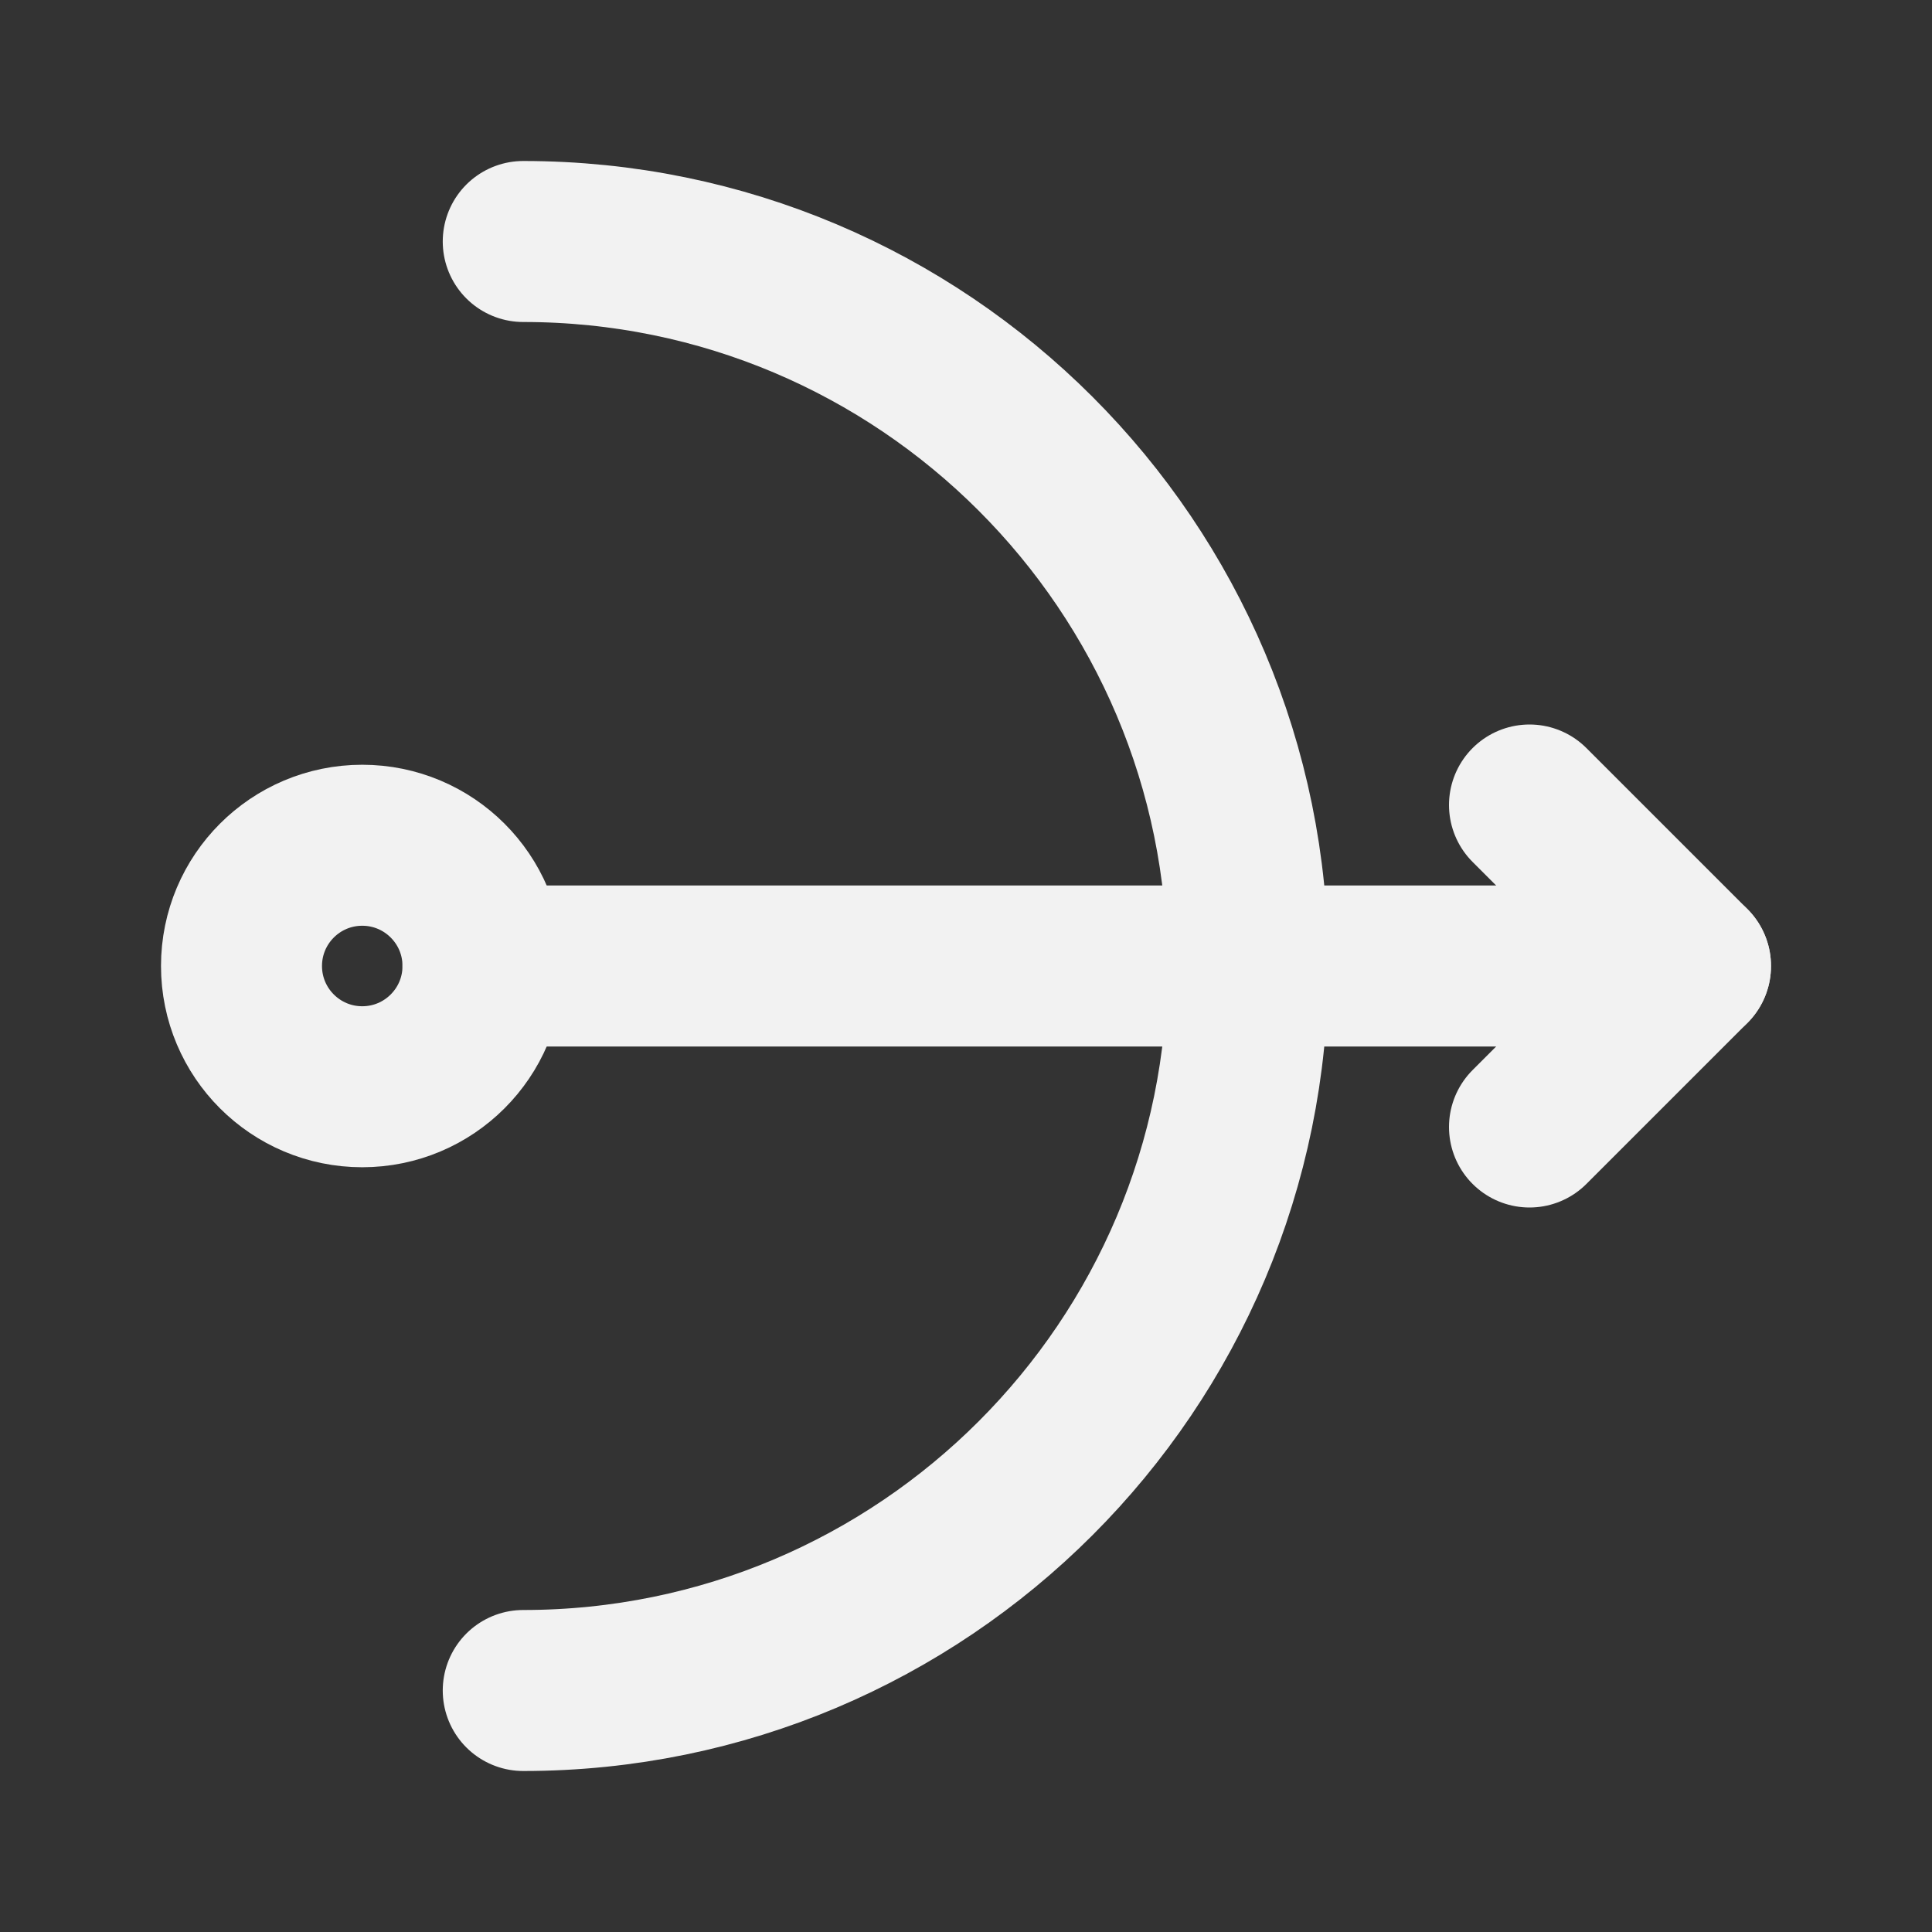 <?xml version="1.0" encoding="UTF-8"?><svg width="24" height="24" viewBox="0 0 48 48" fill="none" xmlns="http://www.w3.org/2000/svg"><rect x="0" y="0" width="48" height="48" fill="#333333" stroke="none"/><path d="M13 42C22.941 42 31 33.941 31 24C31 14.059 22.941 6 13 6" stroke="#F2F2F2" stroke-width="4" stroke-linecap="round"/><circle cx="9" cy="24" r="3" fill="none" stroke="#F2F2F2" stroke-width="4"/><path d="M12 24L42 24" stroke="#F2F2F2" stroke-width="4" stroke-linecap="round" stroke-linejoin="round"/><path d="M38 20L42 24L38 28" stroke="#F2F2F2" stroke-width="4" stroke-linecap="round" stroke-linejoin="round"/></svg>